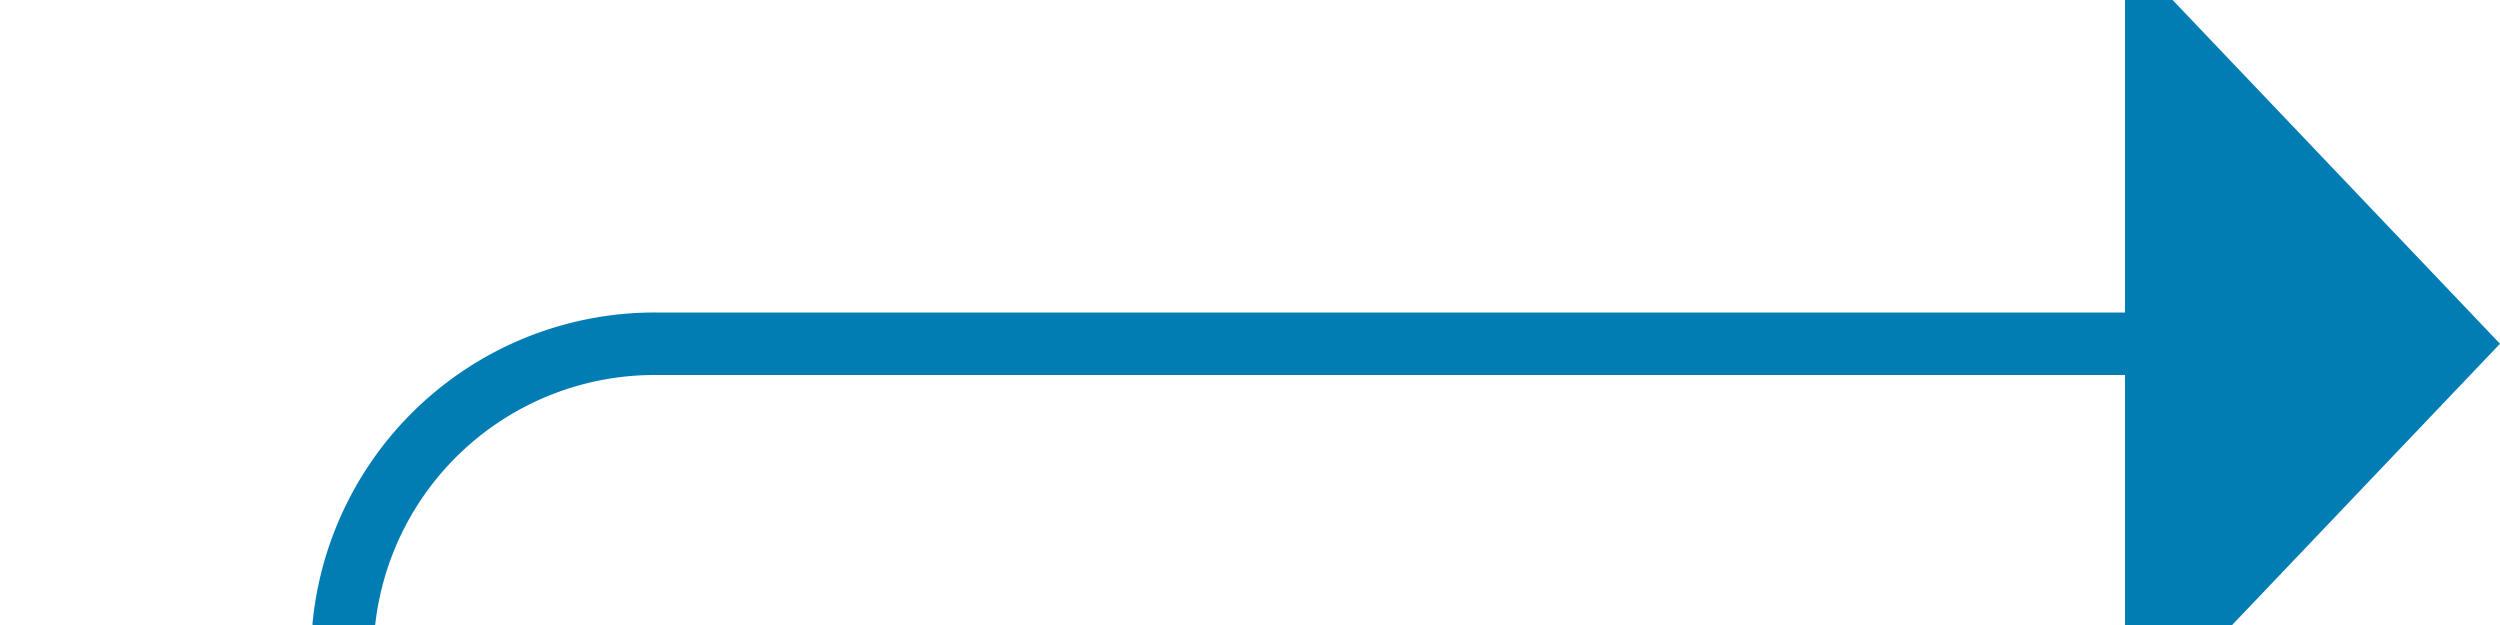 ﻿<?xml version="1.0" encoding="utf-8"?>
<svg version="1.1" xmlns:xlink="http://www.w3.org/1999/xlink" width="40px" height="10px" preserveAspectRatio="xMinYMid meet" viewBox="974 642  40 8" xmlns="http://www.w3.org/2000/svg">
  <path d="M 906.5 668.5  A 2 2 0 0 0 908.5 670.5 L 974 670.5  A 5 5 0 0 0 979.5 665.5 L 979.5 651  A 5 5 0 0 1 984.5 646.5 L 1009 646.5  " stroke-width="1" stroke="#027db4" fill="none" />
  <path d="M 1008 652.8  L 1014 646.5  L 1008 640.2  L 1008 652.8  Z " fill-rule="nonzero" fill="#027db4" stroke="none" />
</svg>